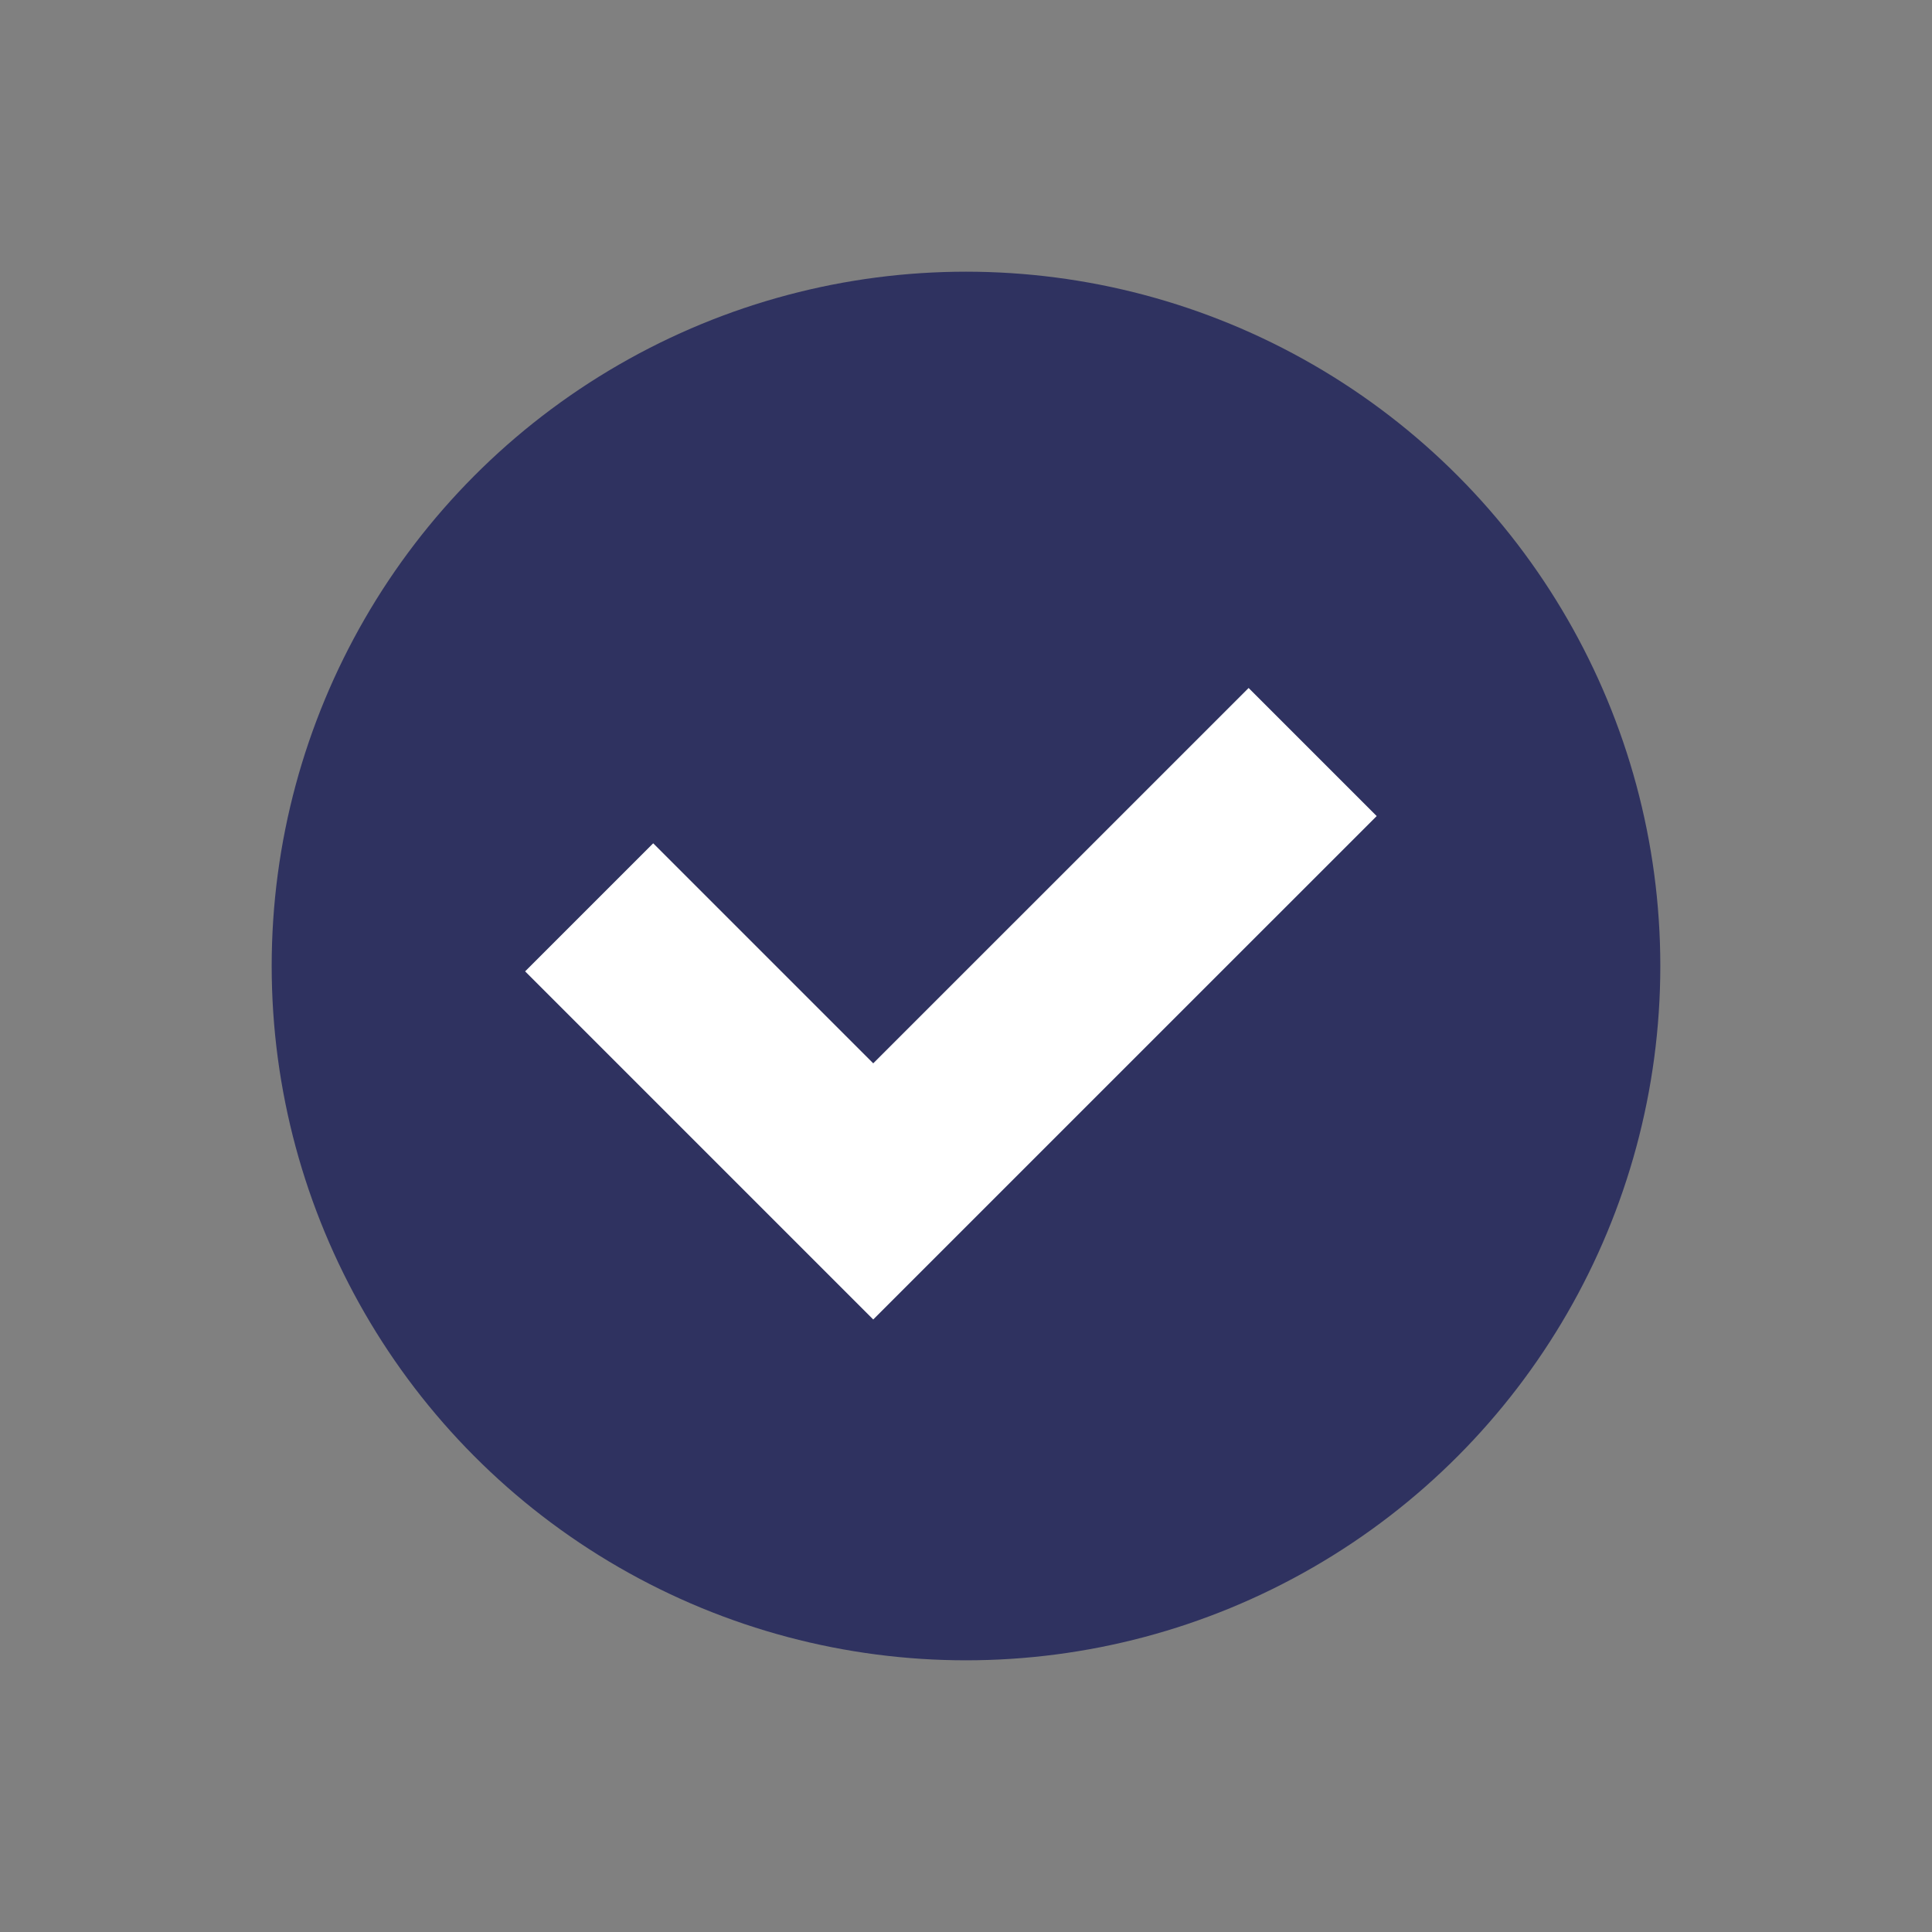 <svg xmlns="http://www.w3.org/2000/svg" width="64" height="64" viewBox="0 0 64 64"><rect x="0" y="0" width="64" height="64" fill="#808080" stroke="none"/><g class="nc-icon-wrapper"><circle class="st0" cx="32" cy="32" r="23" fill="#2f3260"></circle><path class="st36" fill="none" stroke="#FFF" stroke-width="6" stroke-linecap="square" stroke-miterlimit="10" d="M21.638 32.178l7.289 7.289 12.435-12.434"></path></g></svg>